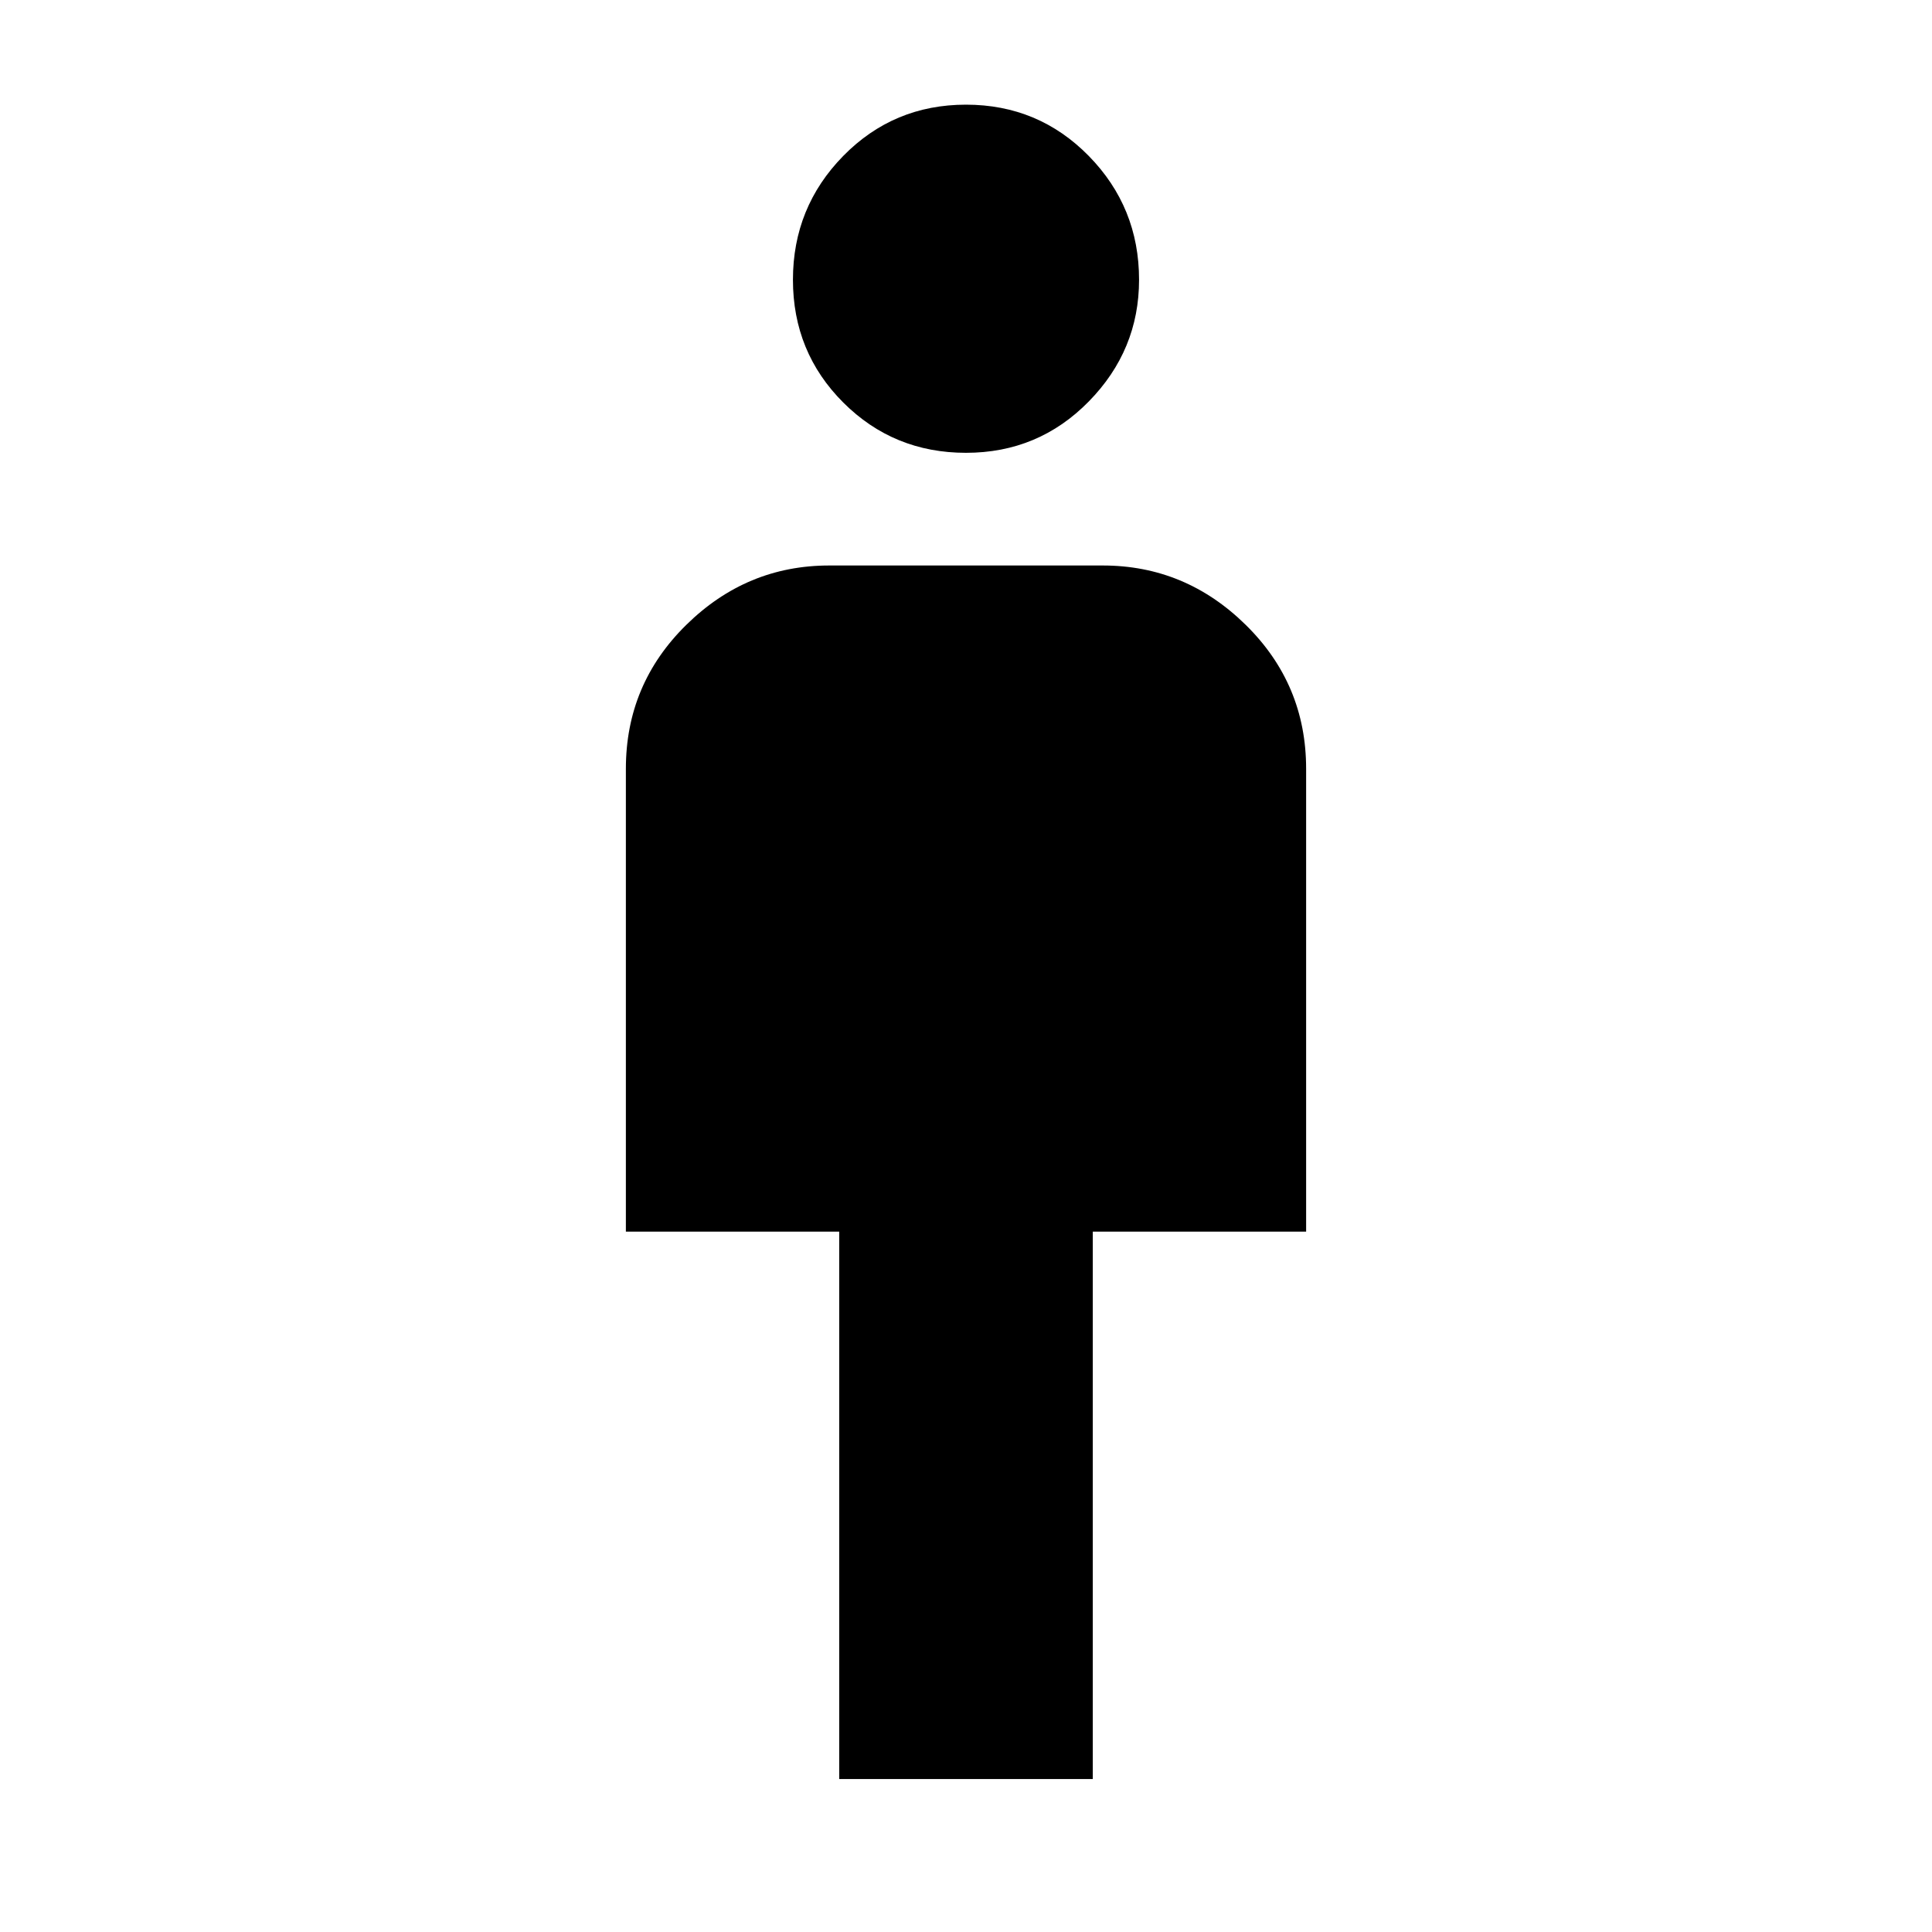 <svg xmlns="http://www.w3.org/2000/svg" height="40" width="40"><path d="M17.375 36.833V25.5h-4.417v-9.583q0-1.75 1.25-2.979 1.25-1.23 2.959-1.23h5.666q1.709 0 2.959 1.23 1.25 1.229 1.25 2.979V25.5h-4.417v11.333ZM20 9.375q-1.5 0-2.542-1.042-1.041-1.041-1.041-2.541t1.041-2.563Q18.5 2.167 20 2.167q1.5 0 2.542 1.062 1.041 1.063 1.041 2.563 0 1.458-1.041 2.52Q21.5 9.375 20 9.375Z"/></svg>